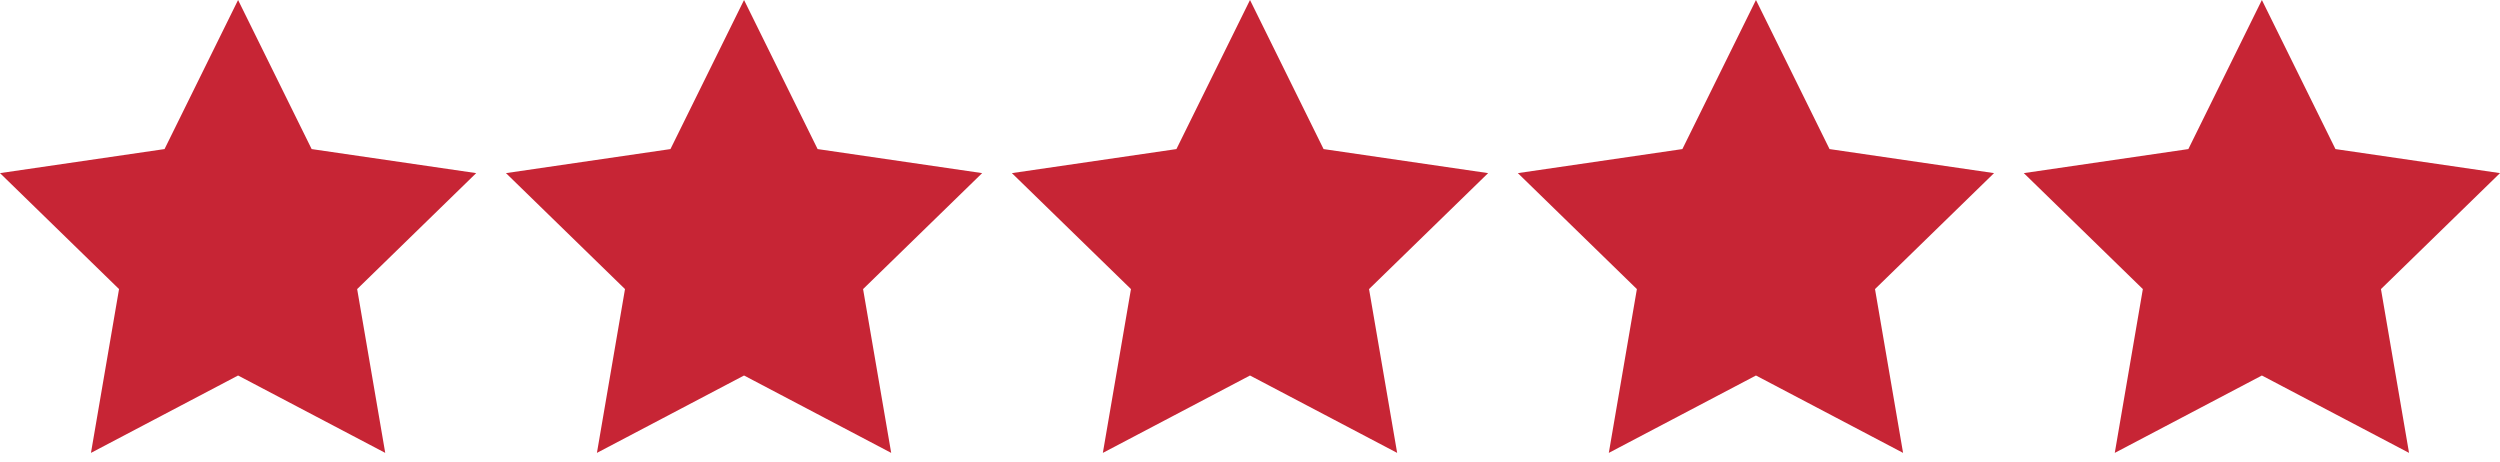 <svg width="65" height="12" viewBox="0 0 65 12" fill="none" xmlns="http://www.w3.org/2000/svg">
<path d="M6.19 0L8.103 3.876L12.381 4.501L9.286 7.516L10.016 11.775L6.19 9.763L2.365 11.775L3.095 7.516L0 4.501L4.278 3.876L6.19 0Z" fill="#C72535"/>
<path d="M19.345 0L21.258 3.876L25.536 4.501L22.44 7.516L23.171 11.775L19.345 9.763L15.52 11.775L16.25 7.516L13.155 4.501L17.432 3.876L19.345 0Z" fill="#C72535"/>
<path d="M32.5 0L34.413 3.876L38.691 4.501L35.595 7.516L36.326 11.775L32.5 9.763L28.674 11.775L29.405 7.516L26.309 4.501L30.587 3.876L32.5 0Z" fill="#C72535"/>
<path d="M45.655 0L47.568 3.876L51.845 4.501L48.75 7.516L49.48 11.775L45.655 9.763L41.829 11.775L42.559 7.516L39.464 4.501L43.742 3.876L45.655 0Z" fill="#C72535"/>
<path d="M58.809 0L60.722 3.876L65 4.501L61.905 7.516L62.635 11.775L58.809 9.763L54.984 11.775L55.714 7.516L52.619 4.501L56.897 3.876L58.809 0Z" fill="#C72535"/>
</svg>
